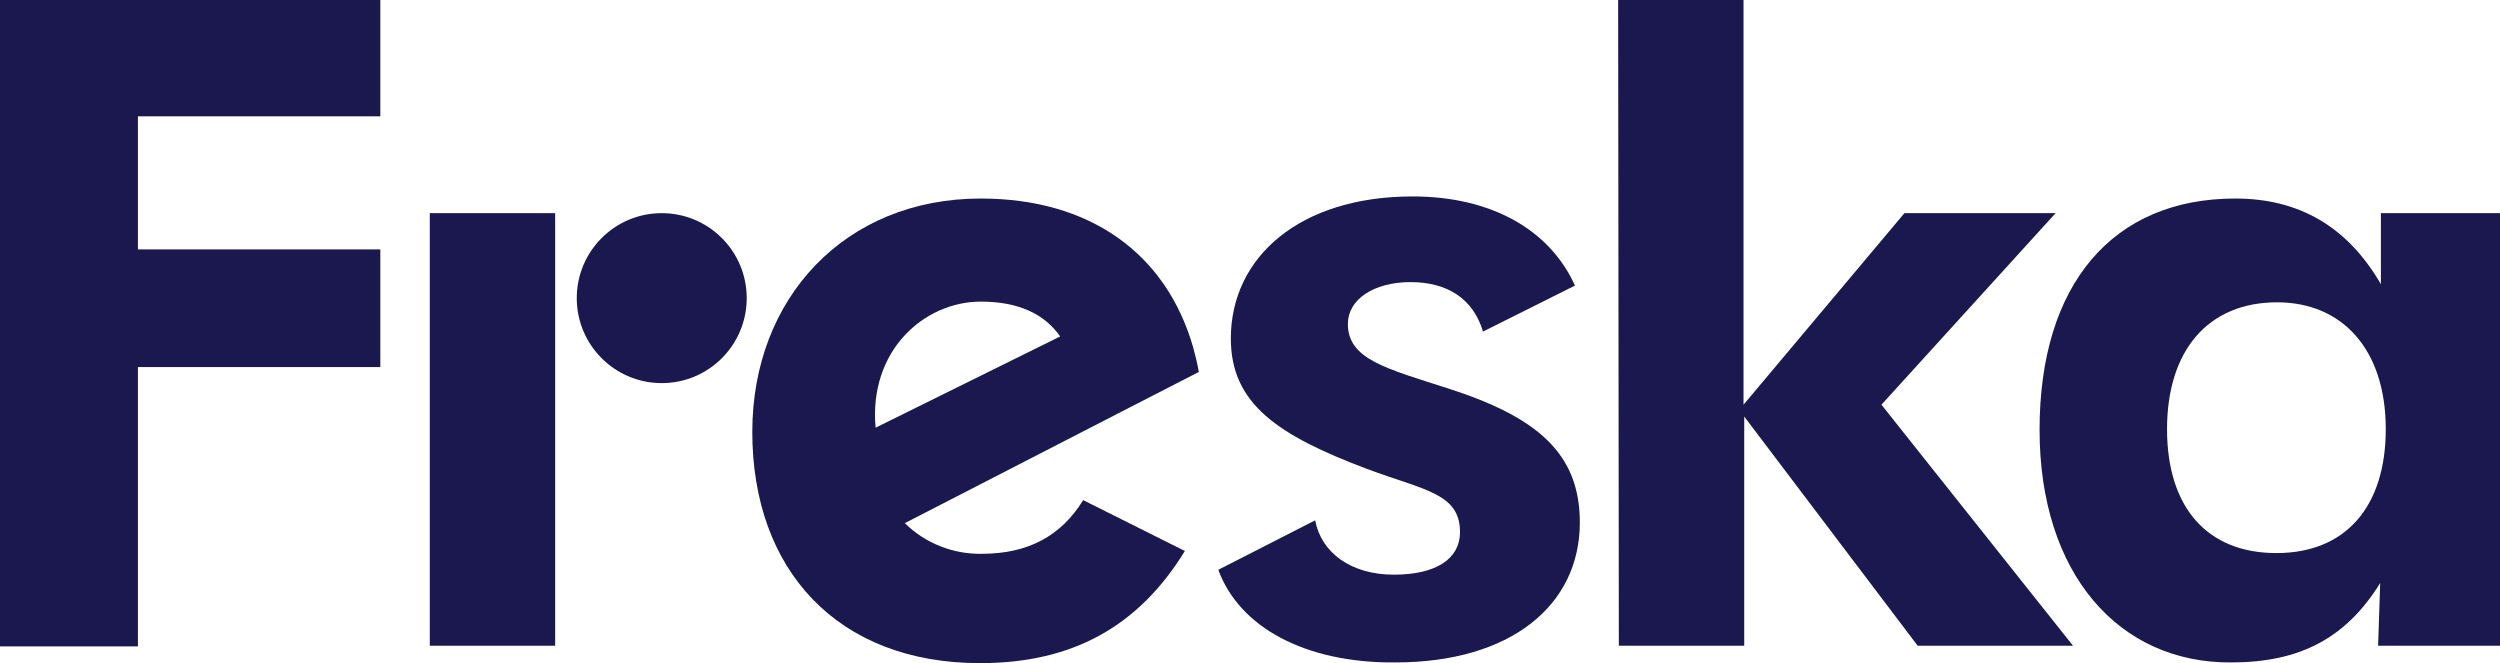 
<!-- Generator: Adobe Illustrator 22.0.0, SVG Export Plug-In . SVG Version: 6.00 Build 0)  -->
<svg version="1.1" id="Layer_1" xmlns="http://www.w3.org/2000/svg" xmlns:xlink="http://www.w3.org/1999/xlink" x="0px" y="0px"
	 viewBox="0 0 358.9 95.2" style="enable-background:new 0 0 358.9 95.2;" xml:space="preserve">
  <style type="text/css">
  	.st0{fill:#1A184F;}
  </style>
  <g>
  	<circle class="st0" cx="95" cy="42.8" r="12.2"/>
  	<path class="st0" d="M0,0h54.6v16.7H19.8v19.1h34.8v16.9H19.8v40.1H0V0z"/>
  	<path class="st0" d="M174.9,81.8l13.9-7.1c0.9,4.7,5.2,7.8,11.3,7.8s9.5-2.3,9.5-6.1c0-5.6-5.1-6-13.4-9.1
  		c-12.7-4.8-19.5-9.3-19.5-18.7c0-11.7,9.9-20.4,26.1-20.4c11.3,0,19.7,4.8,23.3,12.8l-13.2,6.6c-1.4-4.7-5.1-7.1-10.4-7.1
  		s-9,2.5-9,6c0,5.1,5.5,6.4,14.5,9.3c12.7,4.1,18.8,9.3,18.8,19.2c0,11.9-9.9,20.1-26.5,20.1C187.3,95.2,177.9,90,174.9,81.8z"/>
  	<path class="st0" d="M232.3,0h18v58.1l23.1-27.5h21.7l-25,27.5l27.5,34.6h-22.3l-24.9-32.9v32.9h-18L232.3,0z"/>
  	<path class="st0" d="M292.8,61.7c0-20.9,10.5-33.2,28.1-33.2c9.1,0,16.1,4,20.9,12.3V30.6h17.1v62.1h-17.5l0.3-9
  		c-4.9,7.9-11.5,11.4-21.4,11.4C304.2,95.2,292.8,82.4,292.8,61.7z M342.5,61.6c0-11.5-6.3-18.2-15.6-18.2
  		c-9.9,0-15.8,6.9-15.8,18.2s5.8,17.8,15.7,17.8S342.5,72.8,342.5,61.6z"/>
  	<rect x="61.7" y="30.6" class="st0" width="18" height="62.1"/>
  	<path class="st0" d="M141,79.5c-4.1,0.1-8.2-1.5-11.1-4.4l31.1-16l11.1-5.7c-0.2-1.2-0.5-2.4-0.8-3.5
  		c-3.9-13.6-14.9-21.4-30.5-21.4C121.3,28.5,108,42.8,108,62c0,19.8,12.2,33.2,32.7,33.2c13.2,0,22.7-5.2,29.4-16.1l-14.6-7.3
  		C152.3,77,147.5,79.5,141,79.5z M140.8,43.3c5.3,0,9.1,1.7,11.4,5l-26.5,13.1C124.7,50.3,132.7,43.3,140.8,43.3L140.8,43.3z"/>
  </g>
</svg>
